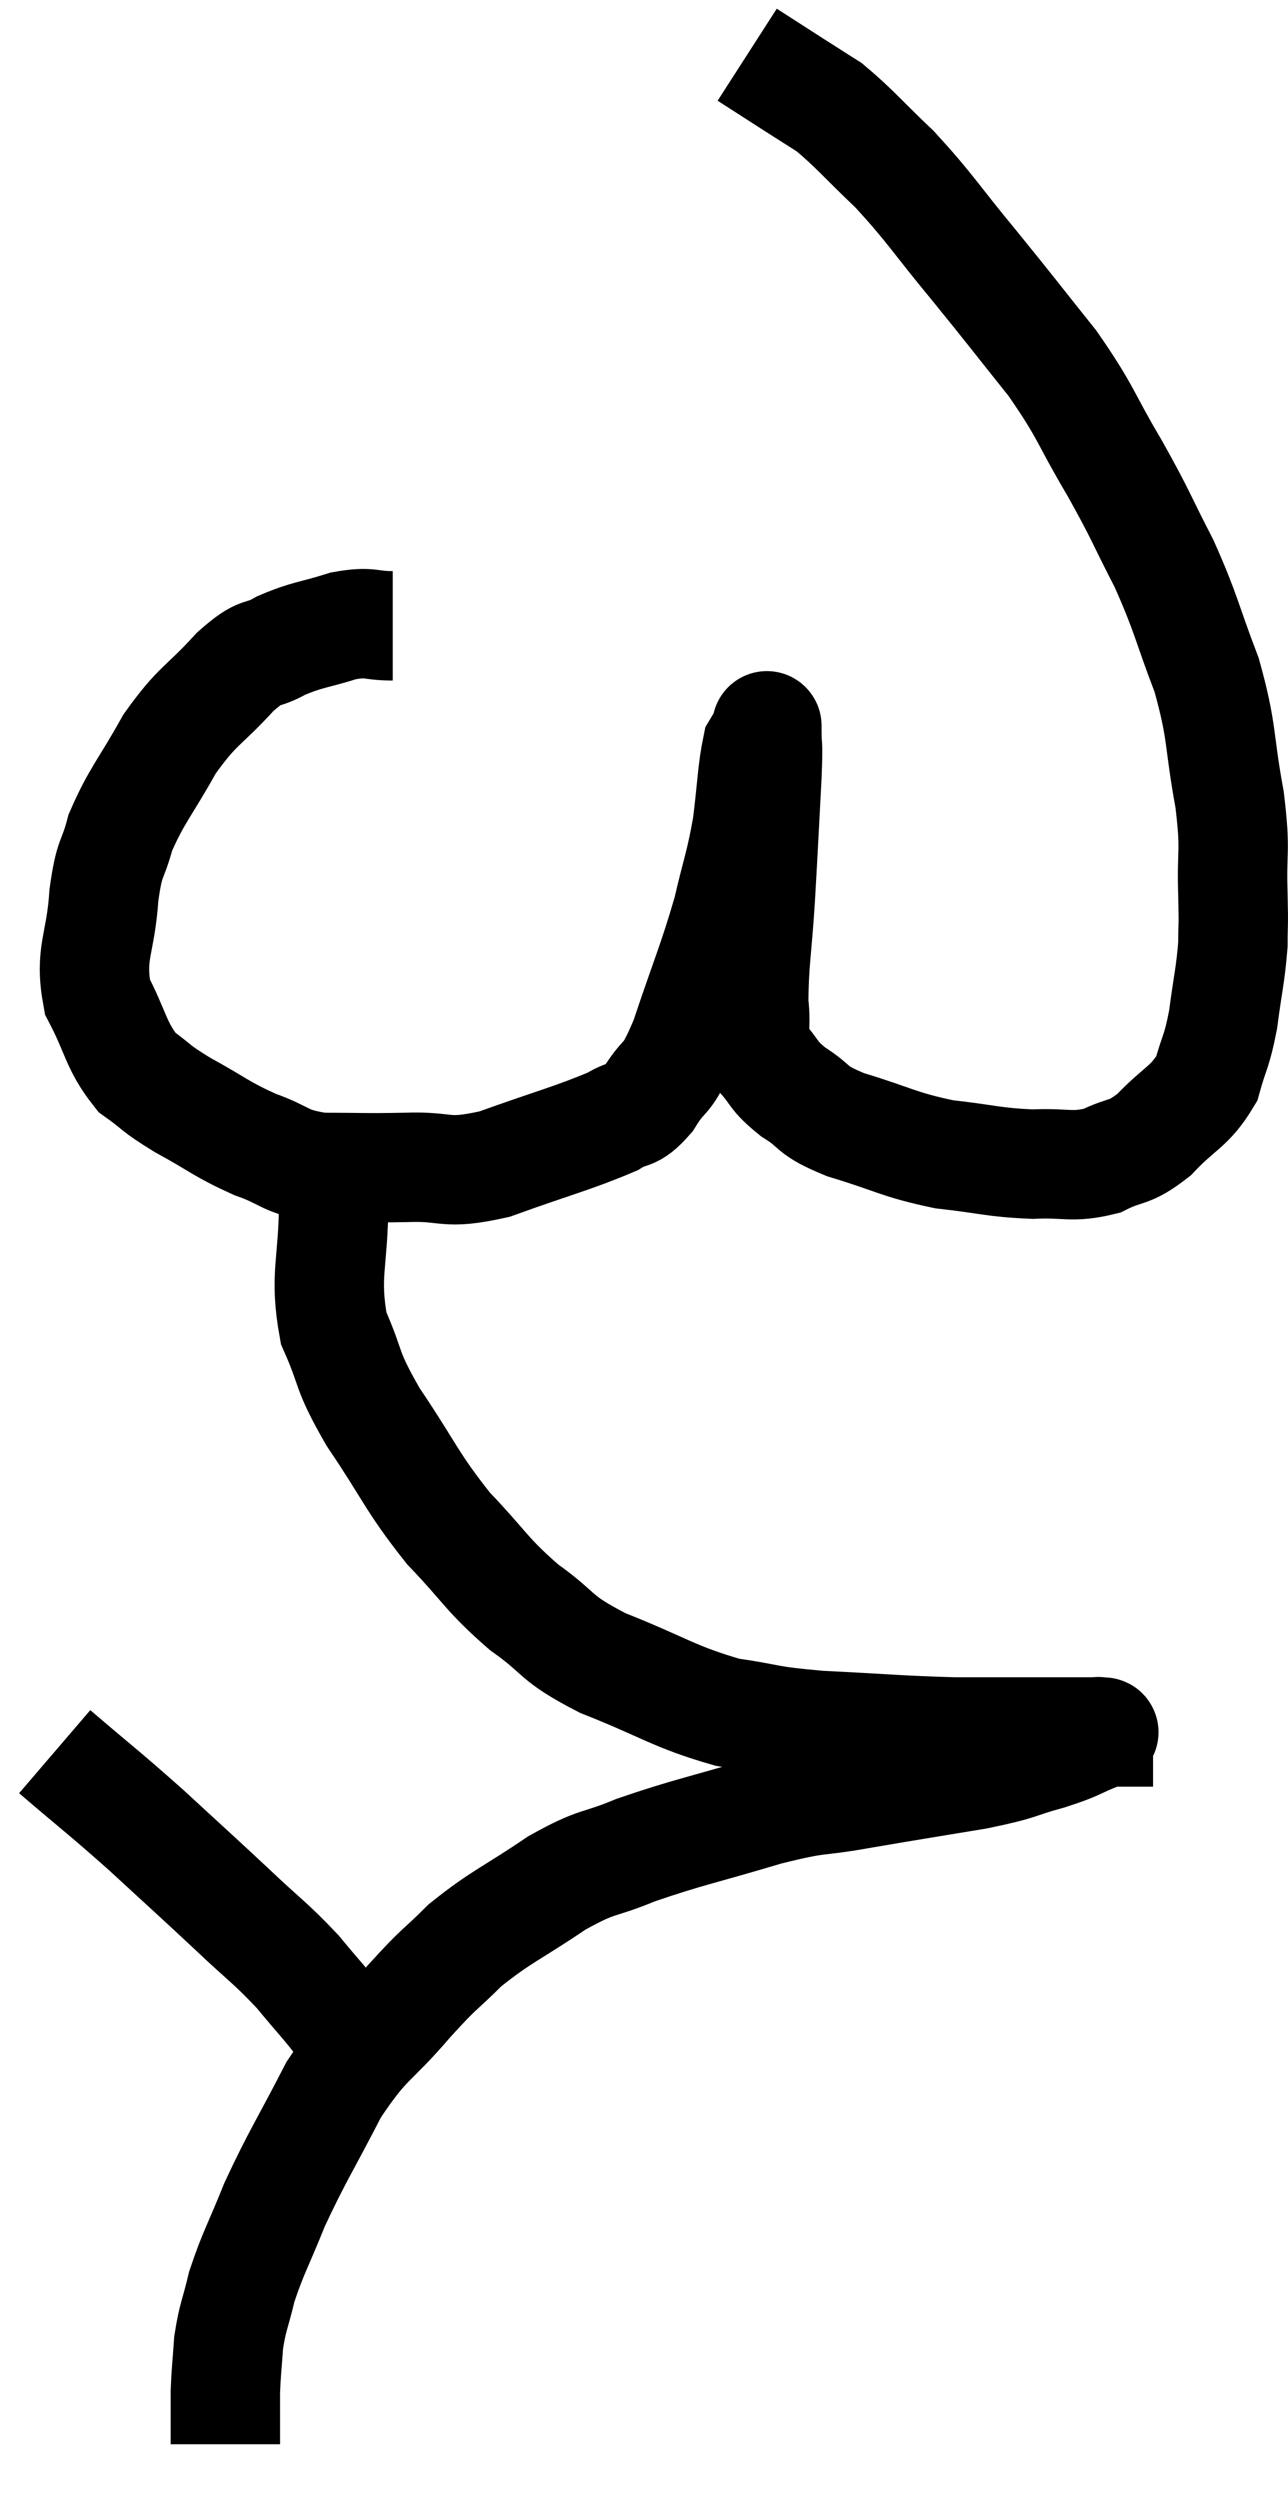 <svg xmlns="http://www.w3.org/2000/svg" viewBox="10.04 0.8 23.547 45.68" width="23.547" height="45.68"><path d="M 17.22 12.24 C 16.77 12.24, 16.83 12.15, 16.32 12.24 C 15.75 12.42, 15.675 12.39, 15.18 12.6 C 14.76 12.84, 14.85 12.63, 14.34 13.08 C 13.74 13.74, 13.665 13.665, 13.14 14.4 C 12.69 15.21, 12.54 15.33, 12.24 16.02 C 12.09 16.59, 12.045 16.41, 11.94 17.16 C 11.88 18.09, 11.67 18.21, 11.82 19.02 C 12.18 19.71, 12.15 19.905, 12.54 20.4 C 12.96 20.7, 12.84 20.67, 13.38 21 C 14.04 21.36, 14.07 21.435, 14.7 21.72 C 15.3 21.93, 15.21 22.035, 15.9 22.14 C 16.68 22.14, 16.665 22.155, 17.46 22.14 C 18.27 22.11, 18.135 22.29, 19.08 22.08 C 20.16 21.69, 20.535 21.6, 21.24 21.3 C 21.57 21.09, 21.57 21.255, 21.9 20.88 C 22.23 20.34, 22.2 20.655, 22.56 19.8 C 22.95 18.63, 23.055 18.435, 23.34 17.46 C 23.52 16.68, 23.565 16.65, 23.7 15.9 C 23.79 15.18, 23.79 14.895, 23.88 14.46 C 23.97 14.31, 24.015 14.235, 24.06 14.16 C 24.06 14.16, 24.06 14.16, 24.06 14.16 C 24.06 14.16, 24.06 13.95, 24.06 14.16 C 24.06 14.58, 24.09 14.235, 24.06 15 C 24 16.11, 24 16.185, 23.94 17.22 C 23.88 18.18, 23.82 18.42, 23.82 19.14 C 23.88 19.62, 23.76 19.695, 23.94 20.1 C 24.24 20.43, 24.15 20.445, 24.54 20.76 C 25.02 21.06, 24.81 21.075, 25.5 21.36 C 26.4 21.63, 26.445 21.72, 27.3 21.9 C 28.11 21.99, 28.2 22.05, 28.92 22.08 C 29.55 22.05, 29.625 22.155, 30.18 22.02 C 30.66 21.78, 30.66 21.915, 31.14 21.54 C 31.62 21.03, 31.785 21.045, 32.1 20.52 C 32.25 19.98, 32.28 20.055, 32.4 19.44 C 32.49 18.75, 32.535 18.63, 32.58 18.06 C 32.58 17.61, 32.595 17.82, 32.58 17.16 C 32.55 16.29, 32.64 16.425, 32.52 15.42 C 32.31 14.28, 32.4 14.22, 32.1 13.14 C 31.71 12.12, 31.74 12.045, 31.32 11.1 C 30.87 10.23, 30.93 10.275, 30.42 9.36 C 29.85 8.4, 29.925 8.37, 29.28 7.44 C 28.56 6.54, 28.56 6.525, 27.84 5.64 C 27.12 4.77, 27.06 4.62, 26.4 3.9 C 25.8 3.33, 25.665 3.15, 25.2 2.76 C 24.87 2.55, 24.915 2.58, 24.54 2.34 C 24.12 2.07, 23.91 1.935, 23.7 1.8 C 23.7 1.8, 23.7 1.8, 23.7 1.8 C 23.7 1.8, 23.7 1.8, 23.7 1.8 L 23.7 1.8" fill="none" stroke="black" stroke-width="2"></path><path d="M 16.56 21.54 C 16.35 22.14, 16.245 21.855, 16.14 22.74 C 16.14 23.91, 15.96 24.09, 16.14 25.08 C 16.5 25.89, 16.335 25.785, 16.86 26.7 C 17.55 27.72, 17.55 27.87, 18.24 28.74 C 18.93 29.46, 18.915 29.565, 19.62 30.18 C 20.34 30.69, 20.13 30.72, 21.06 31.2 C 22.2 31.65, 22.35 31.815, 23.34 32.1 C 24.18 32.22, 23.985 32.25, 25.02 32.34 C 26.25 32.4, 26.445 32.43, 27.48 32.46 C 28.32 32.46, 28.5 32.46, 29.16 32.46 C 29.64 32.46, 29.88 32.46, 30.12 32.46 C 30.12 32.46, 30.12 32.46, 30.12 32.46 C 30.12 32.46, 30.12 32.46, 30.12 32.46 C 30.12 32.46, 30.12 32.46, 30.12 32.46 C 30.12 32.46, 30.12 32.445, 30.12 32.46 C 30.12 32.49, 30.345 32.415, 30.12 32.52 C 29.67 32.7, 29.775 32.7, 29.22 32.88 C 28.56 33.06, 28.77 33.06, 27.9 33.24 C 26.82 33.42, 26.7 33.435, 25.74 33.6 C 24.9 33.75, 25.08 33.645, 24.06 33.9 C 22.86 34.26, 22.62 34.29, 21.66 34.62 C 20.94 34.92, 21 34.785, 20.22 35.22 C 19.38 35.79, 19.215 35.82, 18.54 36.36 C 18.03 36.87, 18.12 36.72, 17.52 37.38 C 16.83 38.19, 16.755 38.07, 16.14 39 C 15.6 40.05, 15.48 40.2, 15.06 41.1 C 14.76 41.85, 14.67 41.97, 14.46 42.6 C 14.34 43.11, 14.295 43.14, 14.22 43.62 C 14.19 44.07, 14.175 44.13, 14.16 44.52 C 14.16 44.85, 14.16 44.94, 14.16 45.18 C 14.16 45.33, 14.16 45.405, 14.16 45.48 L 14.16 45.48" fill="none" stroke="black" stroke-width="2"></path><path d="M 11.04 32.82 C 11.88 33.54, 11.91 33.54, 12.72 34.26 C 13.5 34.98, 13.59 35.055, 14.28 35.7 C 14.88 36.27, 14.97 36.3, 15.48 36.84 C 15.9 37.35, 16.005 37.44, 16.32 37.86 C 16.53 38.19, 16.5 38.235, 16.74 38.52 C 17.01 38.76, 17.145 38.88, 17.28 39 L 17.28 39" fill="none" stroke="black" stroke-width="2"></path></svg>